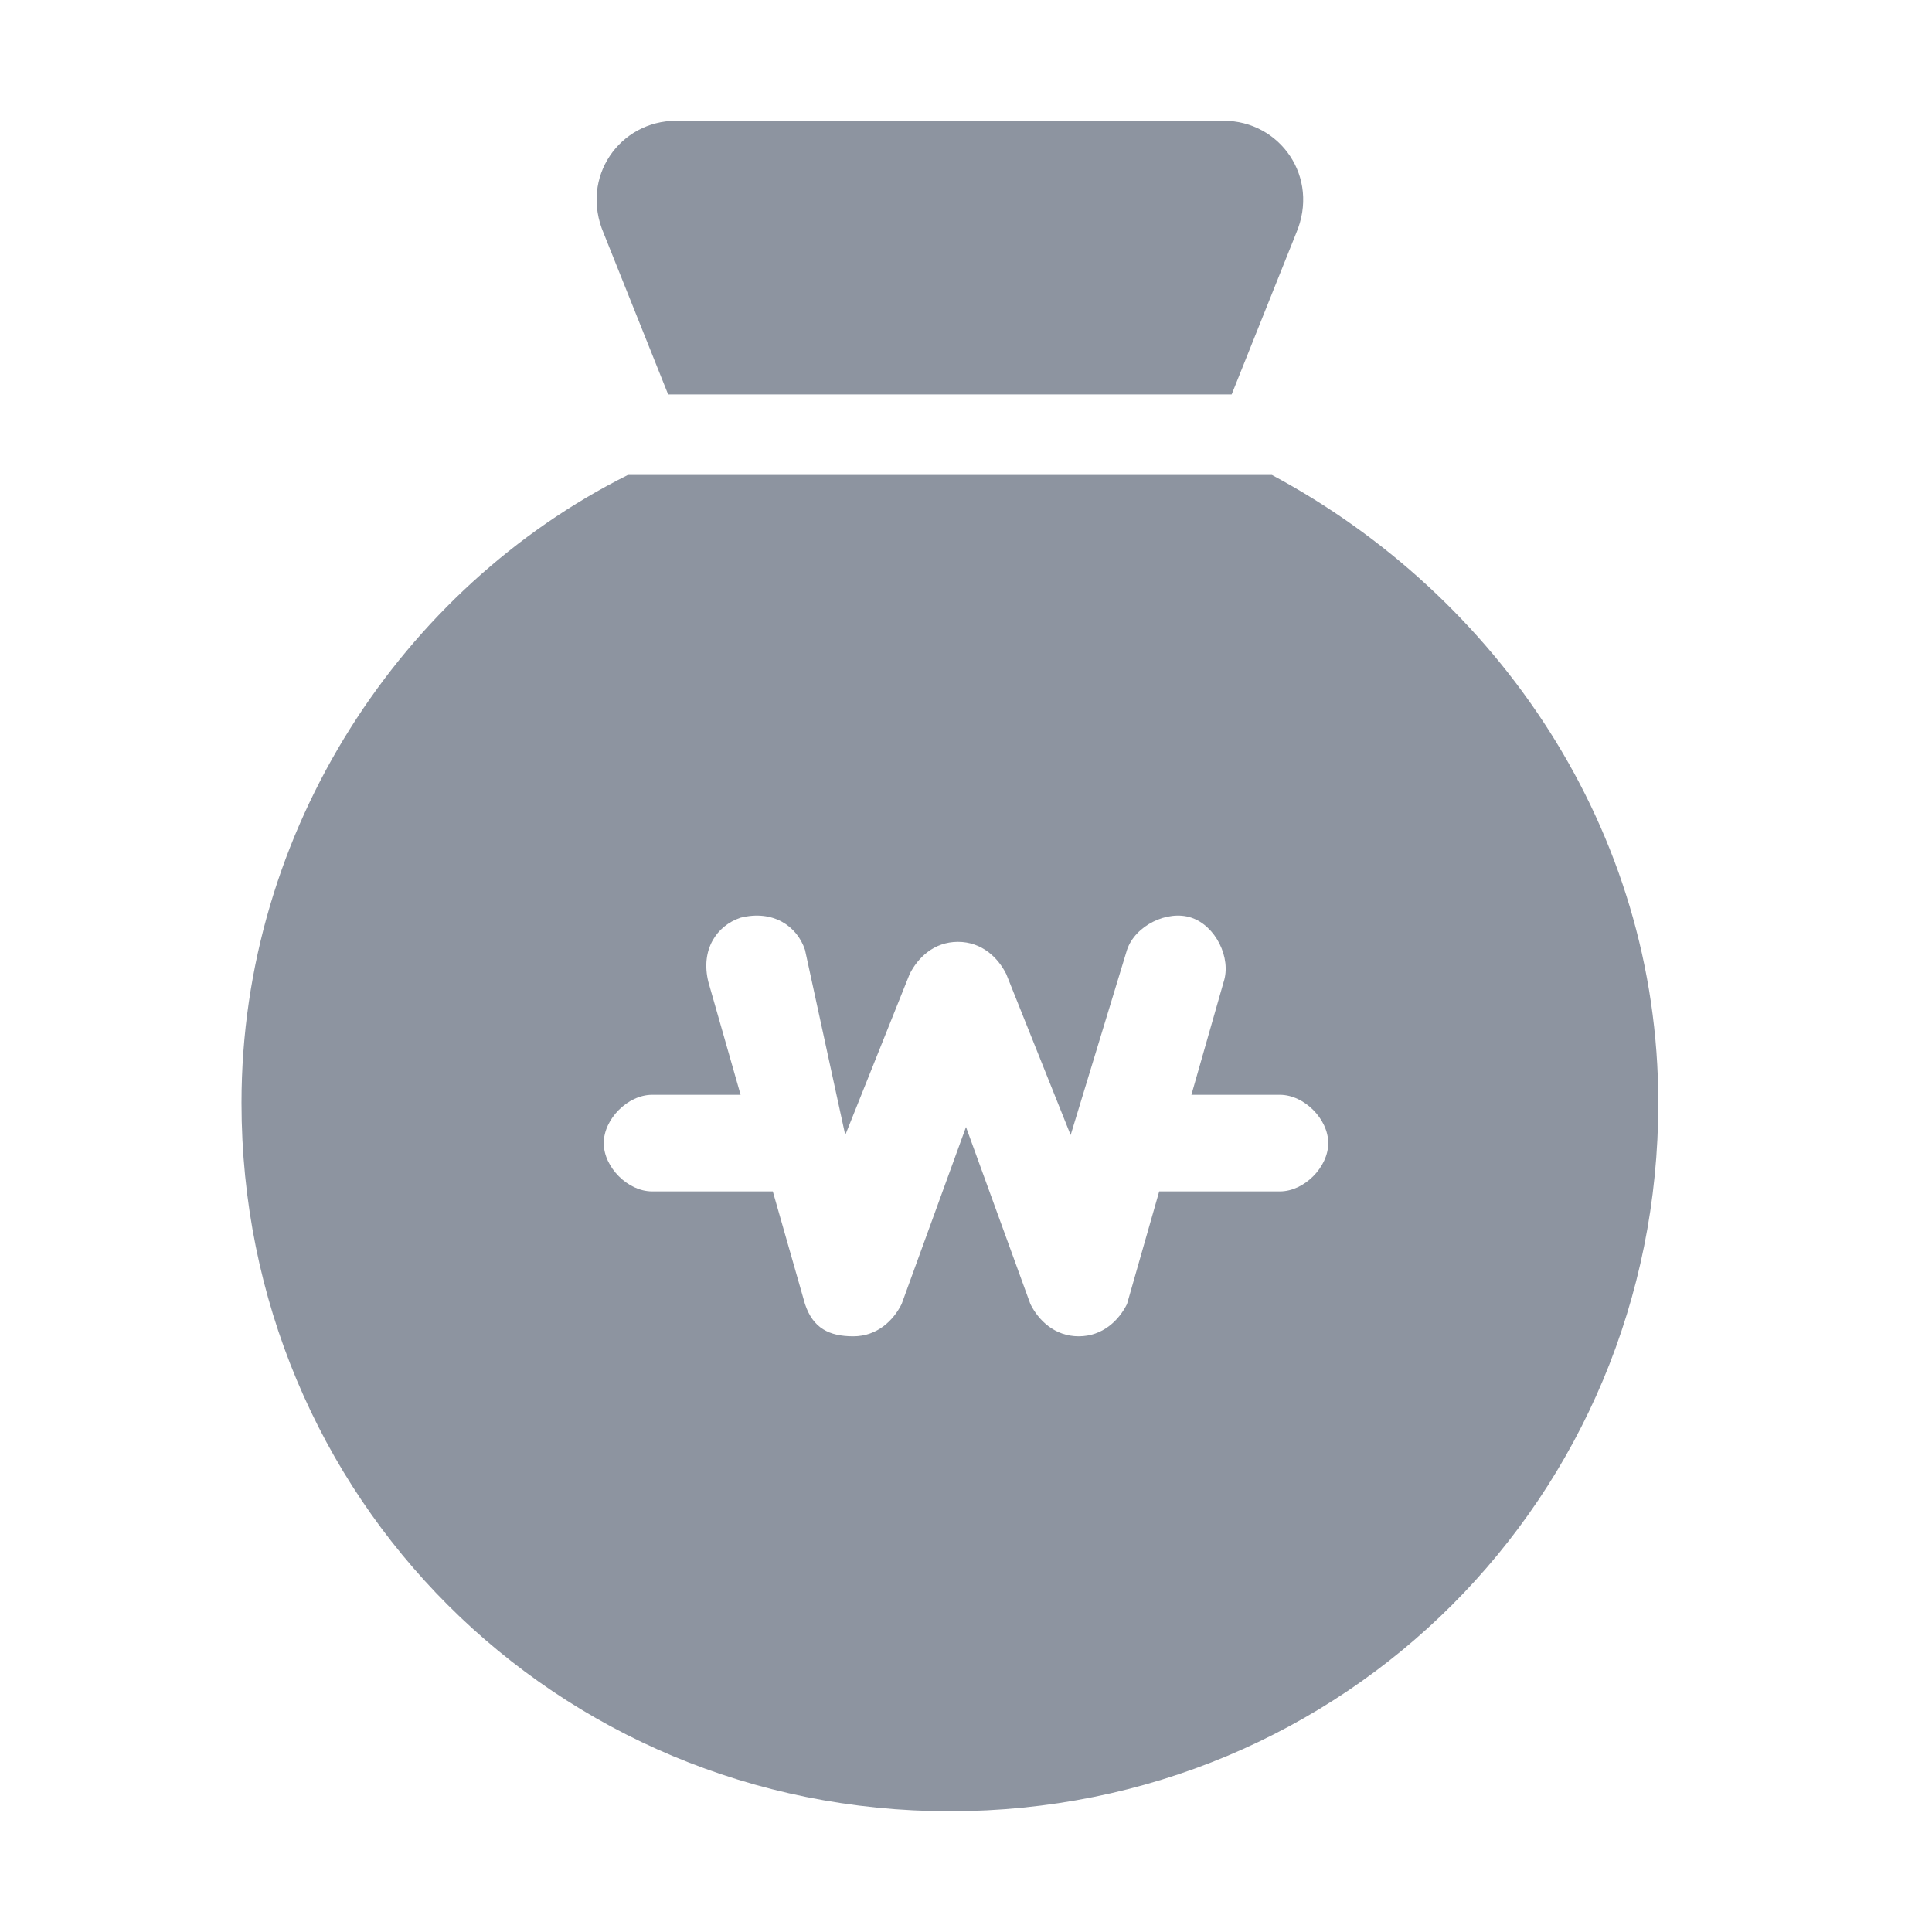 <svg width="24" height="24" viewBox="0 0 24 24" fill="none" xmlns="http://www.w3.org/2000/svg">
<path fill-rule="evenodd" clip-rule="evenodd" d="M7.5 2.9C7.2 2.2 7.7 1.5 8.4 1.5H15.2C15.9 1.5 16.4 2.2 16.1 2.9L15.3 4.9H8.3L7.5 2.9ZM20.6 13.7C20.6 18.6 16.7 22.5 11.8 22.5C6.9 22.5 3 18.6 3 13.7C3 10.3 5 7.3 7.8 5.9H15.8C18.6 7.4 20.6 10.3 20.6 13.7ZM16.5 14.2C16.5 13.9 16.2 13.6 15.9 13.6H14.8L15.2 12.2C15.3 11.9 15.1 11.5 14.8 11.4C14.5 11.3 14.1 11.5 14 11.8L13.3 14.1L12.5 12.1C12.4 11.9 12.2 11.7 11.9 11.7C11.6 11.7 11.4 11.9 11.3 12.1L10.5 14.1L10 11.8C9.9 11.5 9.6 11.3 9.2 11.4C8.9 11.5 8.7 11.8 8.8 12.2L9.2 13.6H8.1C7.8 13.6 7.5 13.9 7.5 14.2C7.5 14.5 7.8 14.8 8.1 14.8H9.6L10 16.2C10.1 16.5 10.3 16.6 10.6 16.6C10.9 16.6 11.1 16.4 11.2 16.2L12 14L12.8 16.2C12.9 16.4 13.1 16.6 13.4 16.6C13.7 16.6 13.9 16.4 14 16.2L14.4 14.8H15.9C16.2 14.8 16.5 14.5 16.5 14.2Z" fill="#8D94A0"/>
</svg>
